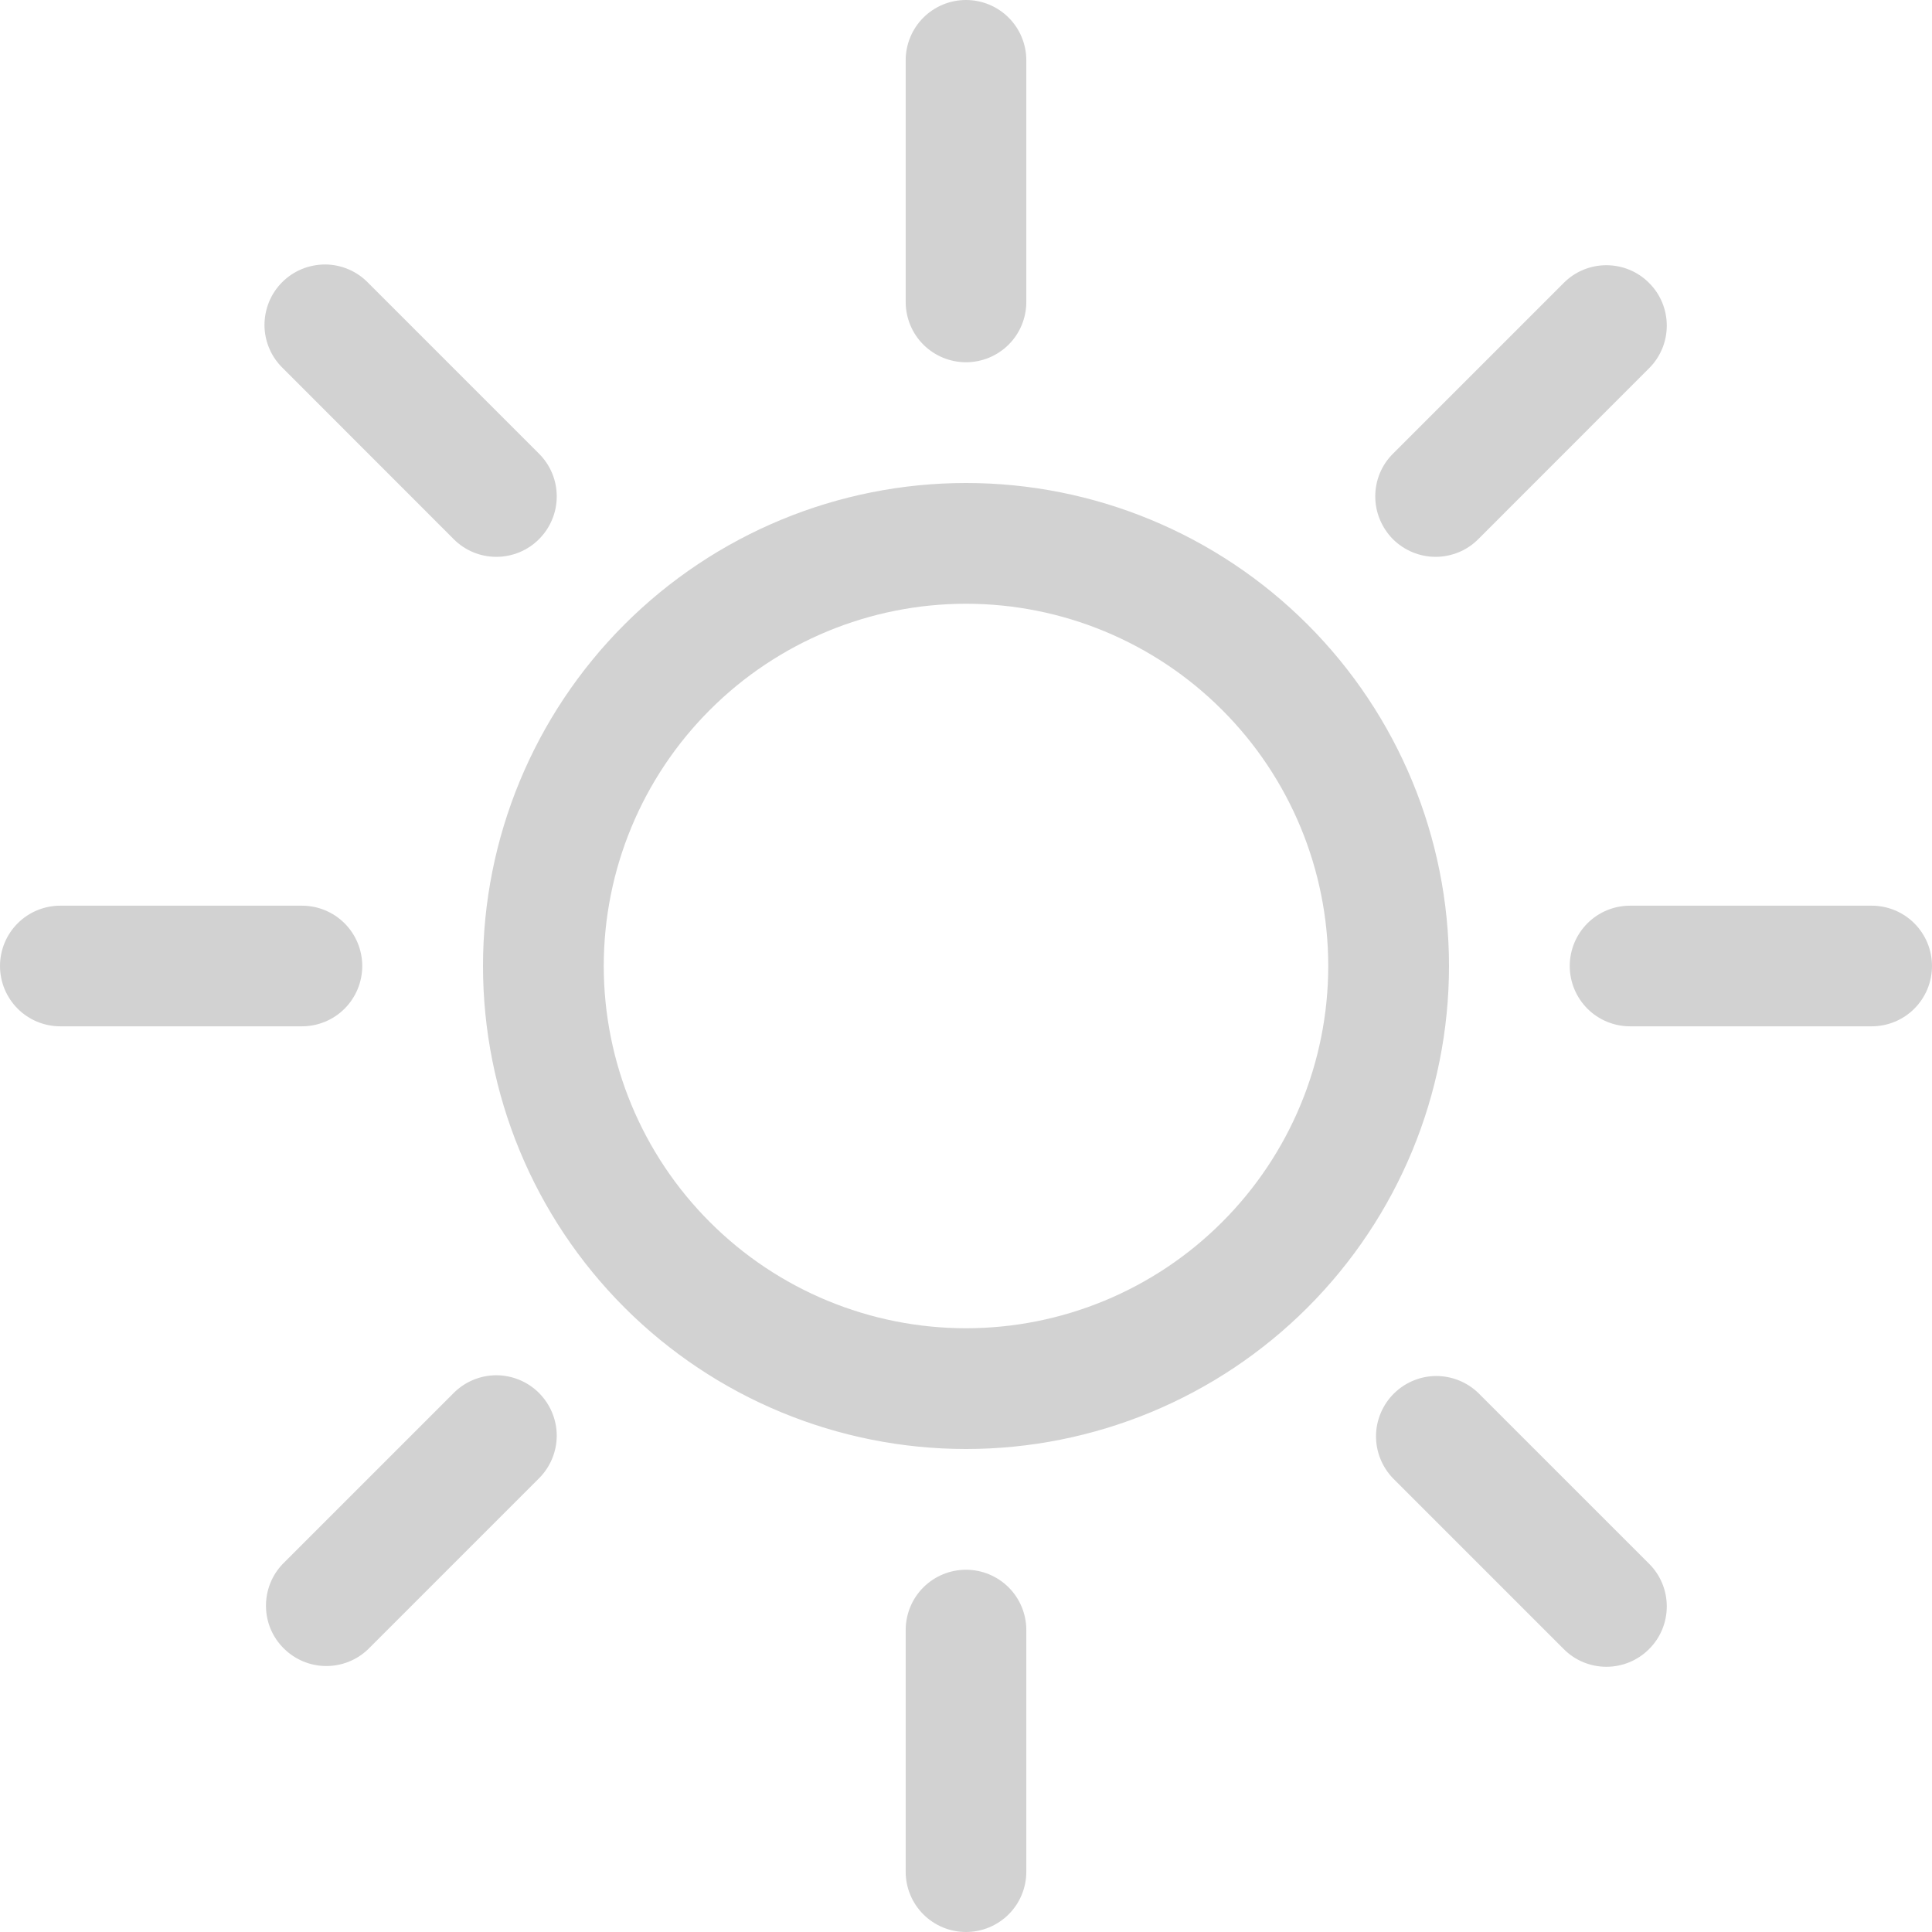 <svg width="18" height="18" viewBox="0 0 18 18" fill="none" xmlns="http://www.w3.org/2000/svg">
<g clip-path="url(#clip0_33_54)">
<path d="M9 12.375C8.105 12.375 7.246 12.019 6.614 11.386C5.981 10.754 5.625 9.895 5.625 9C5.625 8.105 5.981 7.246 6.614 6.614C7.246 5.981 8.105 5.625 9 5.625C9.895 5.625 10.754 5.981 11.386 6.614C12.019 7.246 12.375 8.105 12.375 9C12.375 9.895 12.019 10.754 11.386 11.386C10.754 12.019 9.895 12.375 9 12.375ZM9 13.5C10.194 13.5 11.338 13.026 12.182 12.182C13.026 11.338 13.5 10.194 13.5 9C13.5 7.807 13.026 6.662 12.182 5.818C11.338 4.974 10.194 4.5 9 4.5C7.807 4.5 6.662 4.974 5.818 5.818C4.974 6.662 4.5 7.807 4.5 9C4.5 10.194 4.974 11.338 5.818 12.182C6.662 13.026 7.807 13.5 9 13.5ZM9 0C9.149 0 9.292 0.059 9.398 0.165C9.503 0.27 9.562 0.413 9.562 0.562V2.812C9.562 2.962 9.503 3.105 9.398 3.21C9.292 3.316 9.149 3.375 9 3.375C8.851 3.375 8.708 3.316 8.602 3.21C8.497 3.105 8.438 2.962 8.438 2.812V0.562C8.438 0.413 8.497 0.27 8.602 0.165C8.708 0.059 8.851 0 9 0ZM9 14.625C9.149 14.625 9.292 14.684 9.398 14.79C9.503 14.895 9.562 15.038 9.562 15.188V17.438C9.562 17.587 9.503 17.73 9.398 17.835C9.292 17.941 9.149 18 9 18C8.851 18 8.708 17.941 8.602 17.835C8.497 17.73 8.438 17.587 8.438 17.438V15.188C8.438 15.038 8.497 14.895 8.602 14.79C8.708 14.684 8.851 14.625 9 14.625ZM18 9C18 9.149 17.941 9.292 17.835 9.398C17.73 9.503 17.587 9.562 17.438 9.562H15.188C15.038 9.562 14.895 9.503 14.79 9.398C14.684 9.292 14.625 9.149 14.625 9C14.625 8.851 14.684 8.708 14.79 8.602C14.895 8.497 15.038 8.438 15.188 8.438H17.438C17.587 8.438 17.73 8.497 17.835 8.602C17.941 8.708 18 8.851 18 9ZM3.375 9C3.375 9.149 3.316 9.292 3.21 9.398C3.105 9.503 2.962 9.562 2.812 9.562H0.562C0.413 9.562 0.27 9.503 0.165 9.398C0.059 9.292 0 9.149 0 9C0 8.851 0.059 8.708 0.165 8.602C0.27 8.497 0.413 8.438 0.562 8.438H2.812C2.962 8.438 3.105 8.497 3.21 8.602C3.316 8.708 3.375 8.851 3.375 9ZM15.364 2.636C15.47 2.741 15.529 2.884 15.529 3.034C15.529 3.183 15.47 3.326 15.364 3.431L13.773 5.023C13.721 5.075 13.659 5.117 13.591 5.145C13.522 5.173 13.449 5.188 13.375 5.188C13.226 5.188 13.083 5.128 12.977 5.023C12.925 4.97 12.884 4.908 12.856 4.84C12.827 4.772 12.813 4.698 12.813 4.624C12.813 4.475 12.872 4.332 12.978 4.227L14.569 2.636C14.674 2.53 14.817 2.471 14.966 2.471C15.116 2.471 15.259 2.53 15.364 2.636ZM5.022 12.978C5.127 13.084 5.187 13.226 5.187 13.376C5.187 13.525 5.127 13.668 5.022 13.773L3.431 15.364C3.325 15.467 3.183 15.523 3.036 15.522C2.888 15.521 2.747 15.461 2.643 15.357C2.538 15.253 2.479 15.112 2.478 14.964C2.477 14.817 2.533 14.675 2.636 14.569L4.227 12.978C4.332 12.873 4.475 12.813 4.624 12.813C4.773 12.813 4.917 12.873 5.022 12.978ZM15.364 15.364C15.259 15.47 15.116 15.529 14.966 15.529C14.817 15.529 14.674 15.47 14.569 15.364L12.978 13.773C12.876 13.667 12.819 13.525 12.82 13.378C12.821 13.23 12.881 13.089 12.985 12.985C13.089 12.881 13.23 12.821 13.378 12.82C13.525 12.819 13.667 12.876 13.773 12.978L15.364 14.569C15.47 14.674 15.529 14.817 15.529 14.966C15.529 15.116 15.47 15.259 15.364 15.364ZM5.022 5.023C4.917 5.129 4.773 5.188 4.624 5.188C4.475 5.188 4.332 5.129 4.227 5.023L2.636 3.431C2.582 3.379 2.539 3.317 2.51 3.249C2.48 3.18 2.465 3.106 2.464 3.032C2.464 2.957 2.478 2.883 2.506 2.814C2.534 2.745 2.576 2.682 2.629 2.629C2.682 2.576 2.745 2.534 2.814 2.506C2.883 2.478 2.957 2.464 3.032 2.464C3.106 2.465 3.18 2.48 3.249 2.51C3.317 2.539 3.379 2.582 3.431 2.636L5.022 4.227C5.074 4.279 5.116 4.341 5.144 4.409C5.173 4.478 5.187 4.551 5.187 4.625C5.187 4.699 5.173 4.772 5.144 4.84C5.116 4.909 5.074 4.971 5.022 5.023Z" fill="#D2D2D2"/>
</g>
<defs>
<clipPath id="clip0_33_54">
<rect width="18" height="18" fill="white"/>
</clipPath>
</defs>
</svg>
